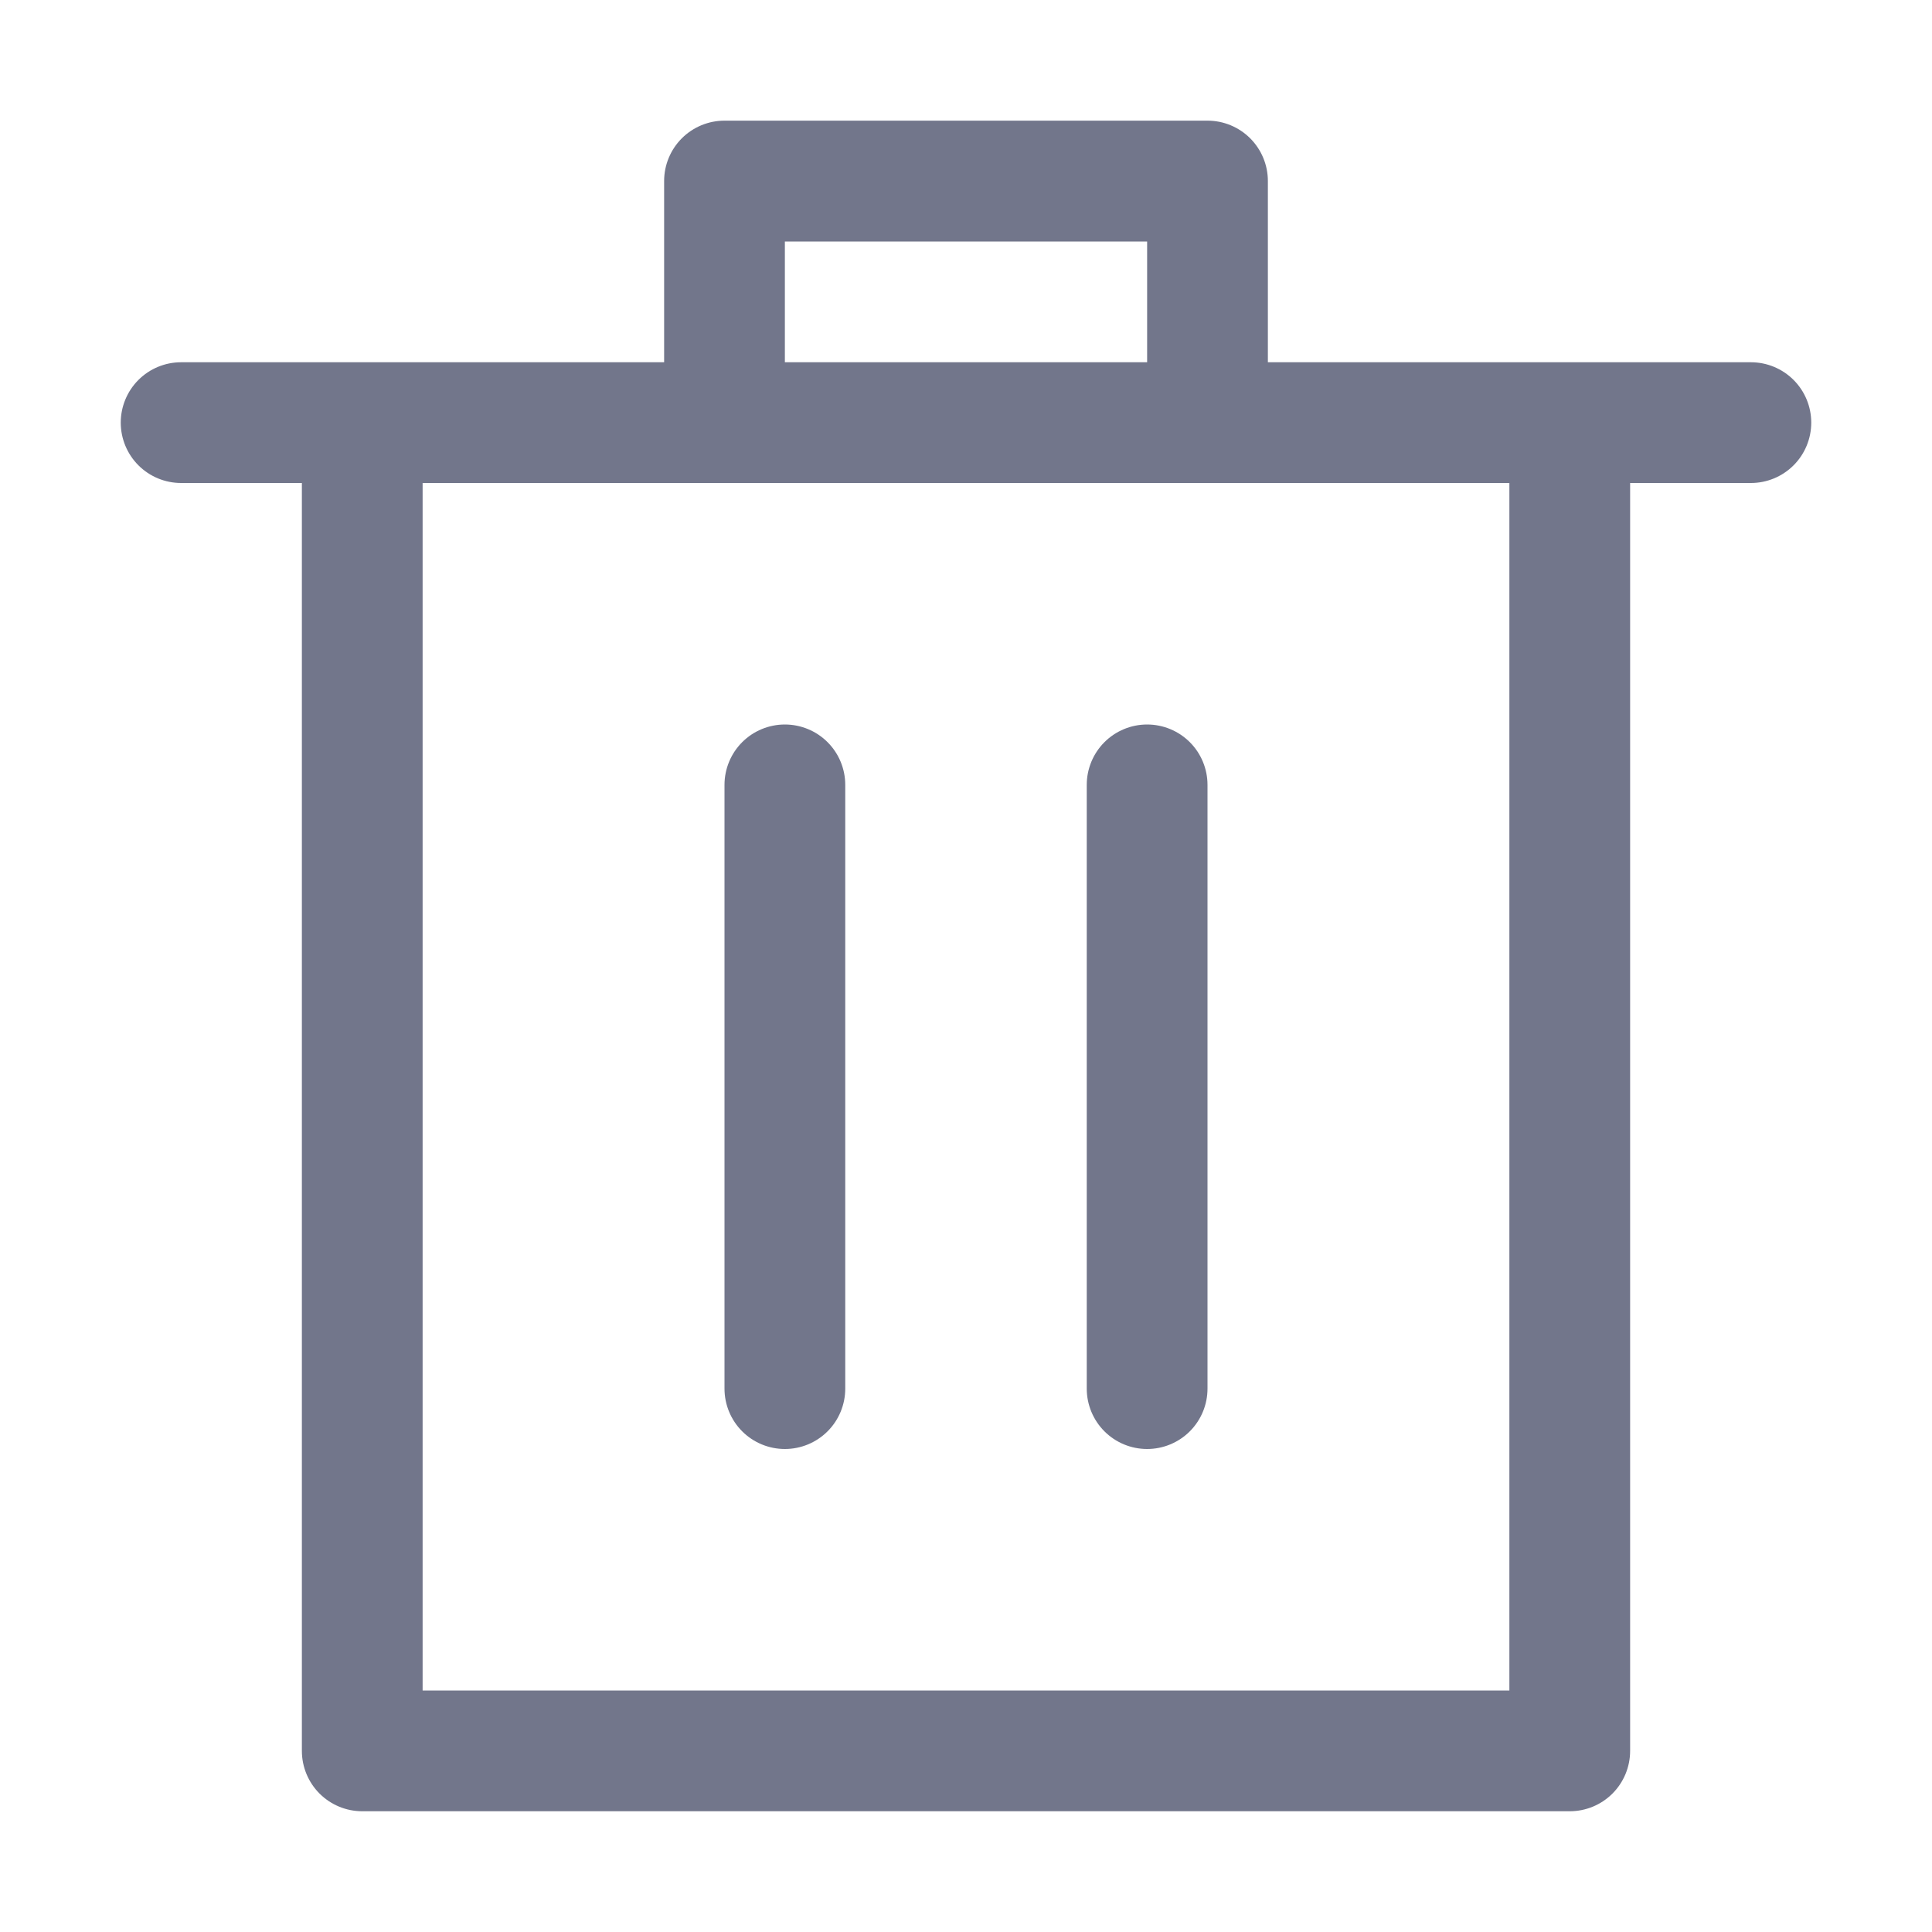 <svg width="20" height="20" viewBox="0 0 20 20" fill="none" xmlns="http://www.w3.org/2000/svg">
<path d="M3.125 5H1.875C1.709 5 1.55 4.934 1.433 4.817C1.316 4.7 1.25 4.541 1.25 4.375C1.25 4.209 1.316 4.05 1.433 3.933C1.55 3.816 1.709 3.75 1.875 3.75H6.875V1.874C6.875 1.708 6.941 1.549 7.058 1.432C7.175 1.315 7.334 1.249 7.5 1.249H12.5C12.666 1.249 12.825 1.315 12.942 1.432C13.059 1.549 13.125 1.708 13.125 1.874V3.75H18.125C18.291 3.75 18.45 3.816 18.567 3.933C18.684 4.05 18.75 4.209 18.75 4.375C18.75 4.541 18.684 4.7 18.567 4.817C18.45 4.934 18.291 5 18.125 5H16.875V18.125C16.875 18.291 16.809 18.45 16.692 18.567C16.575 18.684 16.416 18.75 16.25 18.75H3.75C3.584 18.75 3.425 18.684 3.308 18.567C3.191 18.45 3.125 18.291 3.125 18.125V5ZM11.875 3.75V2.5H8.125V3.75H11.875ZM4.375 17.5H15.625V5H4.375V17.5ZM8.125 15C7.959 15 7.8 14.934 7.683 14.817C7.566 14.7 7.5 14.541 7.5 14.375V8.125C7.5 7.959 7.566 7.8 7.683 7.683C7.8 7.566 7.959 7.5 8.125 7.5C8.291 7.5 8.45 7.566 8.567 7.683C8.684 7.8 8.75 7.959 8.75 8.125V14.375C8.75 14.541 8.684 14.7 8.567 14.817C8.45 14.934 8.291 15 8.125 15ZM11.875 15C11.709 15 11.55 14.934 11.433 14.817C11.316 14.7 11.25 14.541 11.25 14.375V8.125C11.25 7.959 11.316 7.8 11.433 7.683C11.55 7.566 11.709 7.5 11.875 7.5C12.041 7.5 12.2 7.566 12.317 7.683C12.434 7.8 12.5 7.959 12.5 8.125V14.375C12.5 14.541 12.434 14.7 12.317 14.817C12.2 14.934 12.041 15 11.875 15Z" fill="#72768B"/>
</svg>
